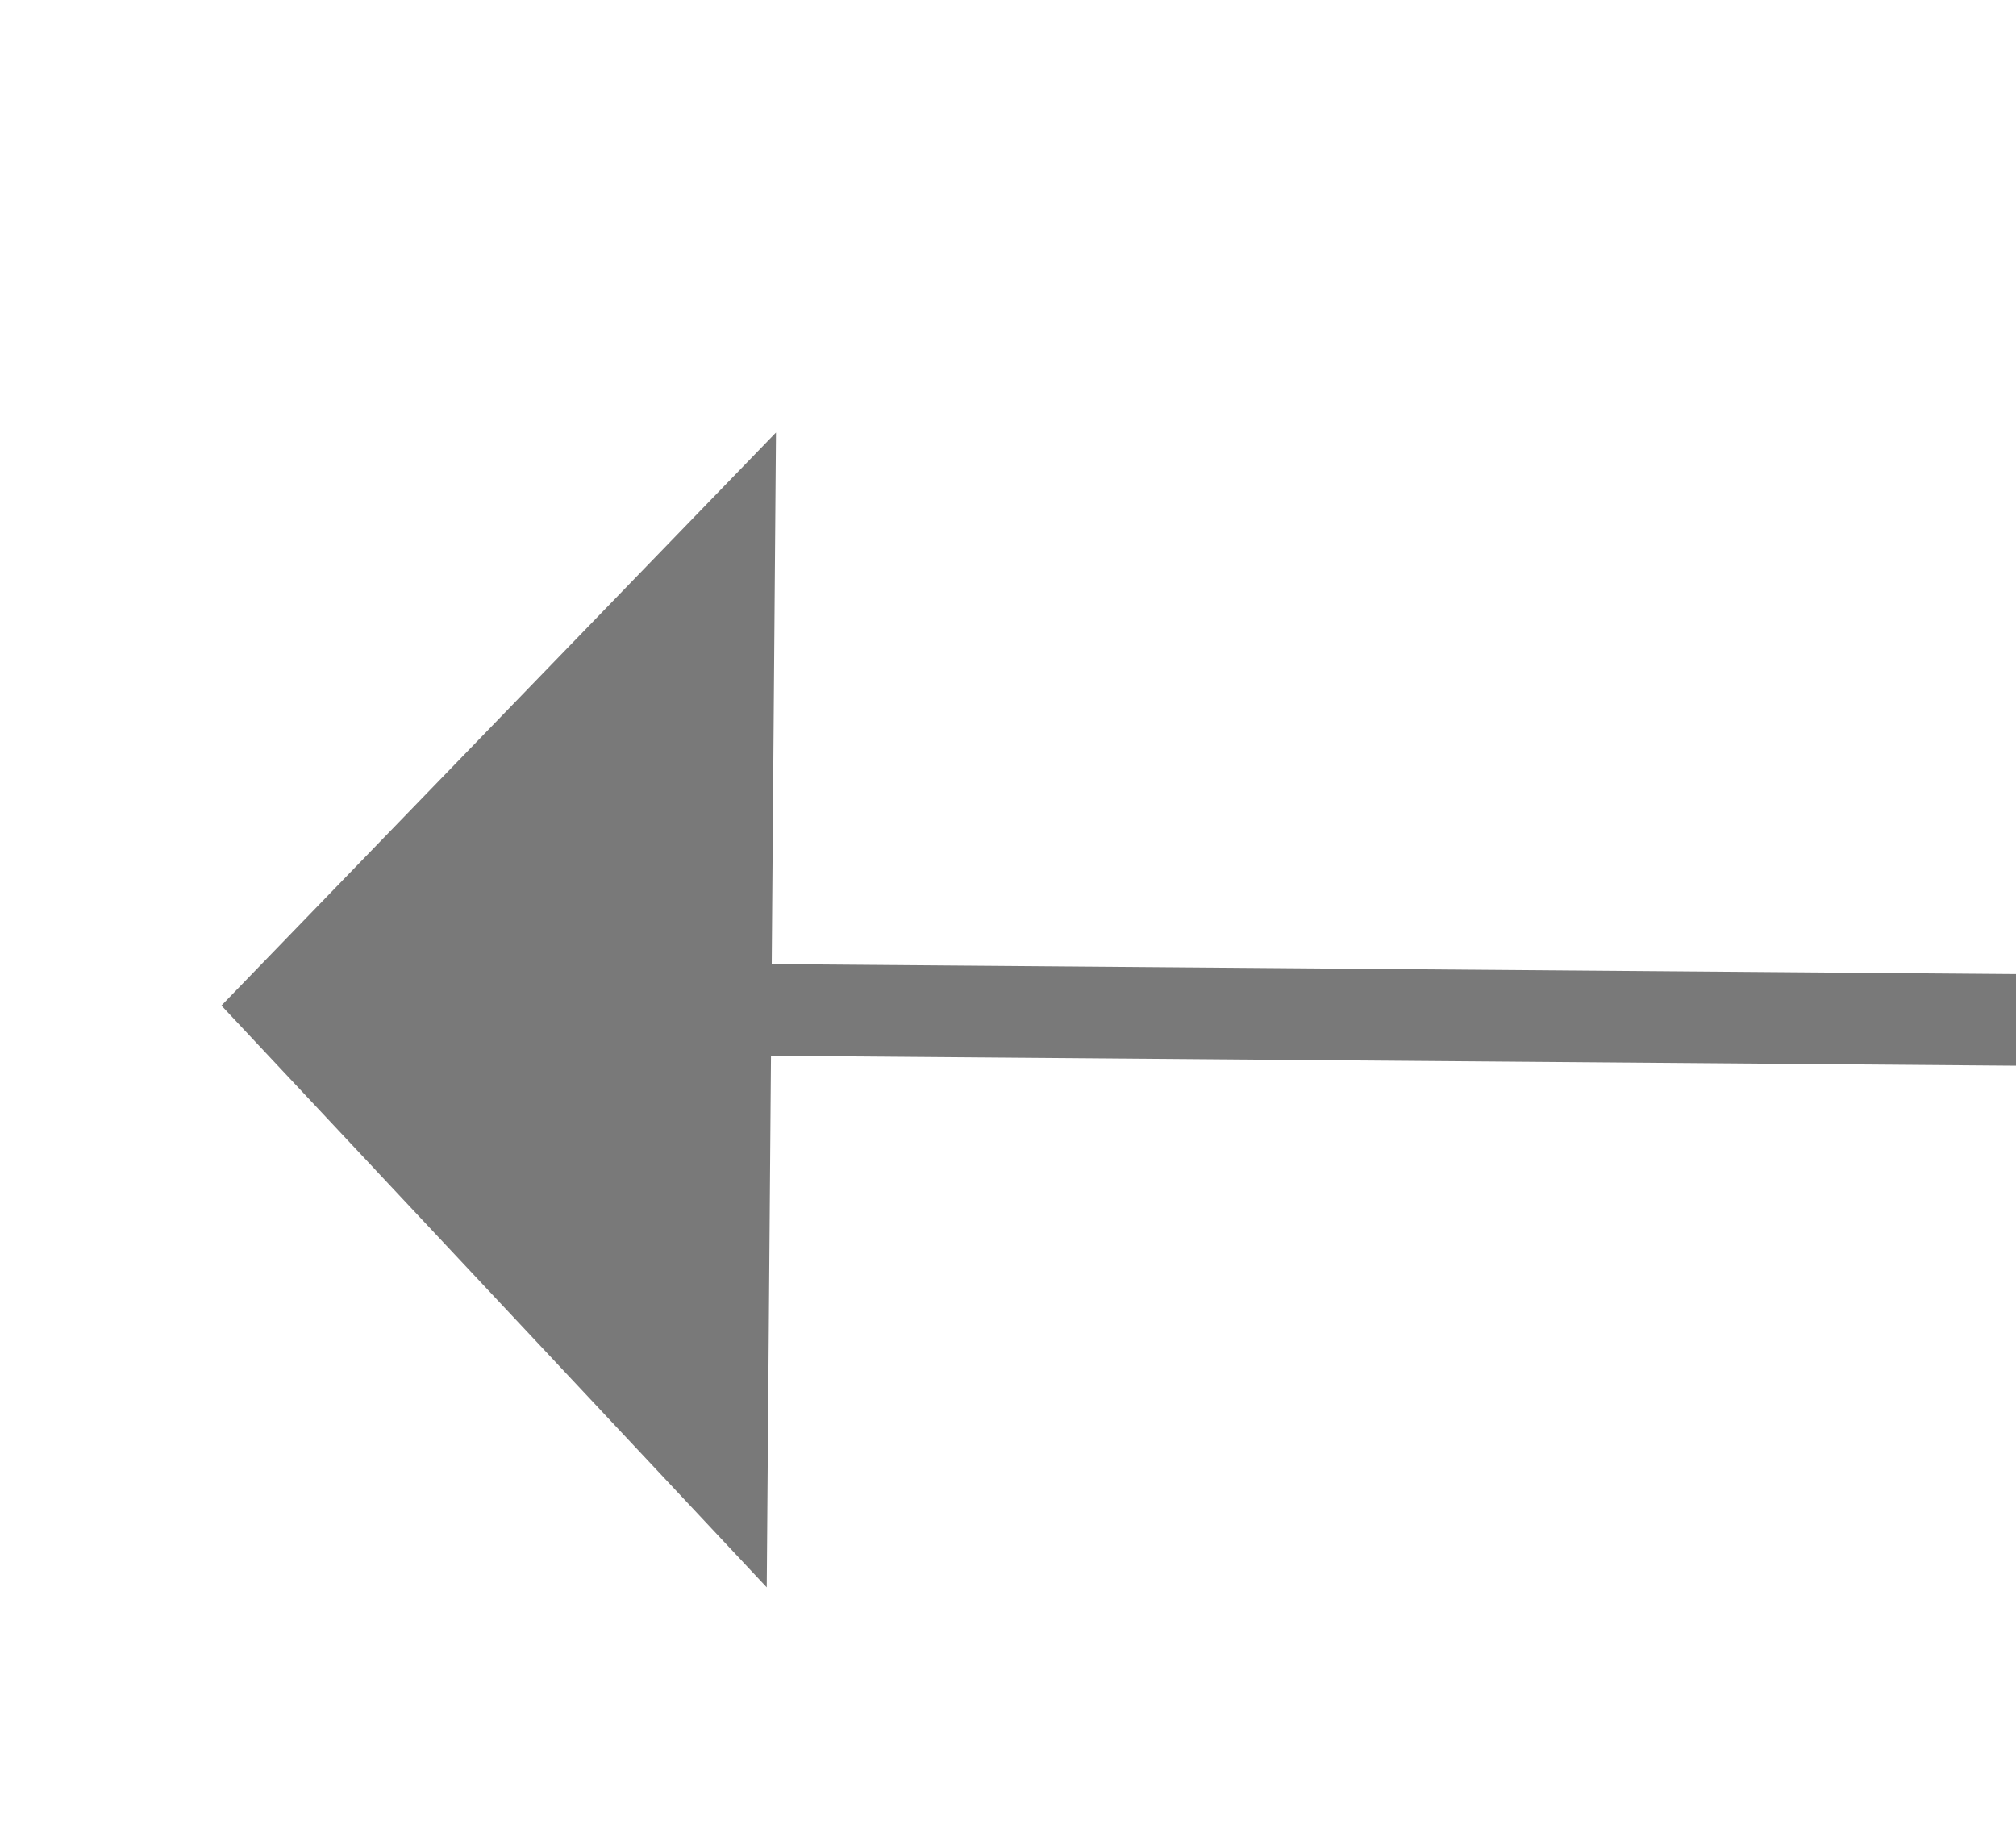 ﻿<?xml version="1.0" encoding="utf-8"?>
<svg version="1.1" xmlns:xlink="http://www.w3.org/1999/xlink" width="22px" height="20px" preserveAspectRatio="xMinYMid meet" viewBox="3100 5673  22 18" xmlns="http://www.w3.org/2000/svg">
  <g transform="matrix(-1 -0.017 0.017 -1 6122.362 11417.429 )">
    <path d="M 3109 5688.8  L 3115 5682.5  L 3109 5676.2  L 3109 5688.8  Z " fill-rule="nonzero" fill="#797979" stroke="none" transform="matrix(1 -0.009 0.009 1 -49.612 27.01 )" />
    <path d="M 3008 5682.5  L 3110 5682.5  " stroke-width="1" stroke="#797979" fill="none" transform="matrix(1 -0.009 0.009 1 -49.612 27.01 )" />
  </g>
</svg>